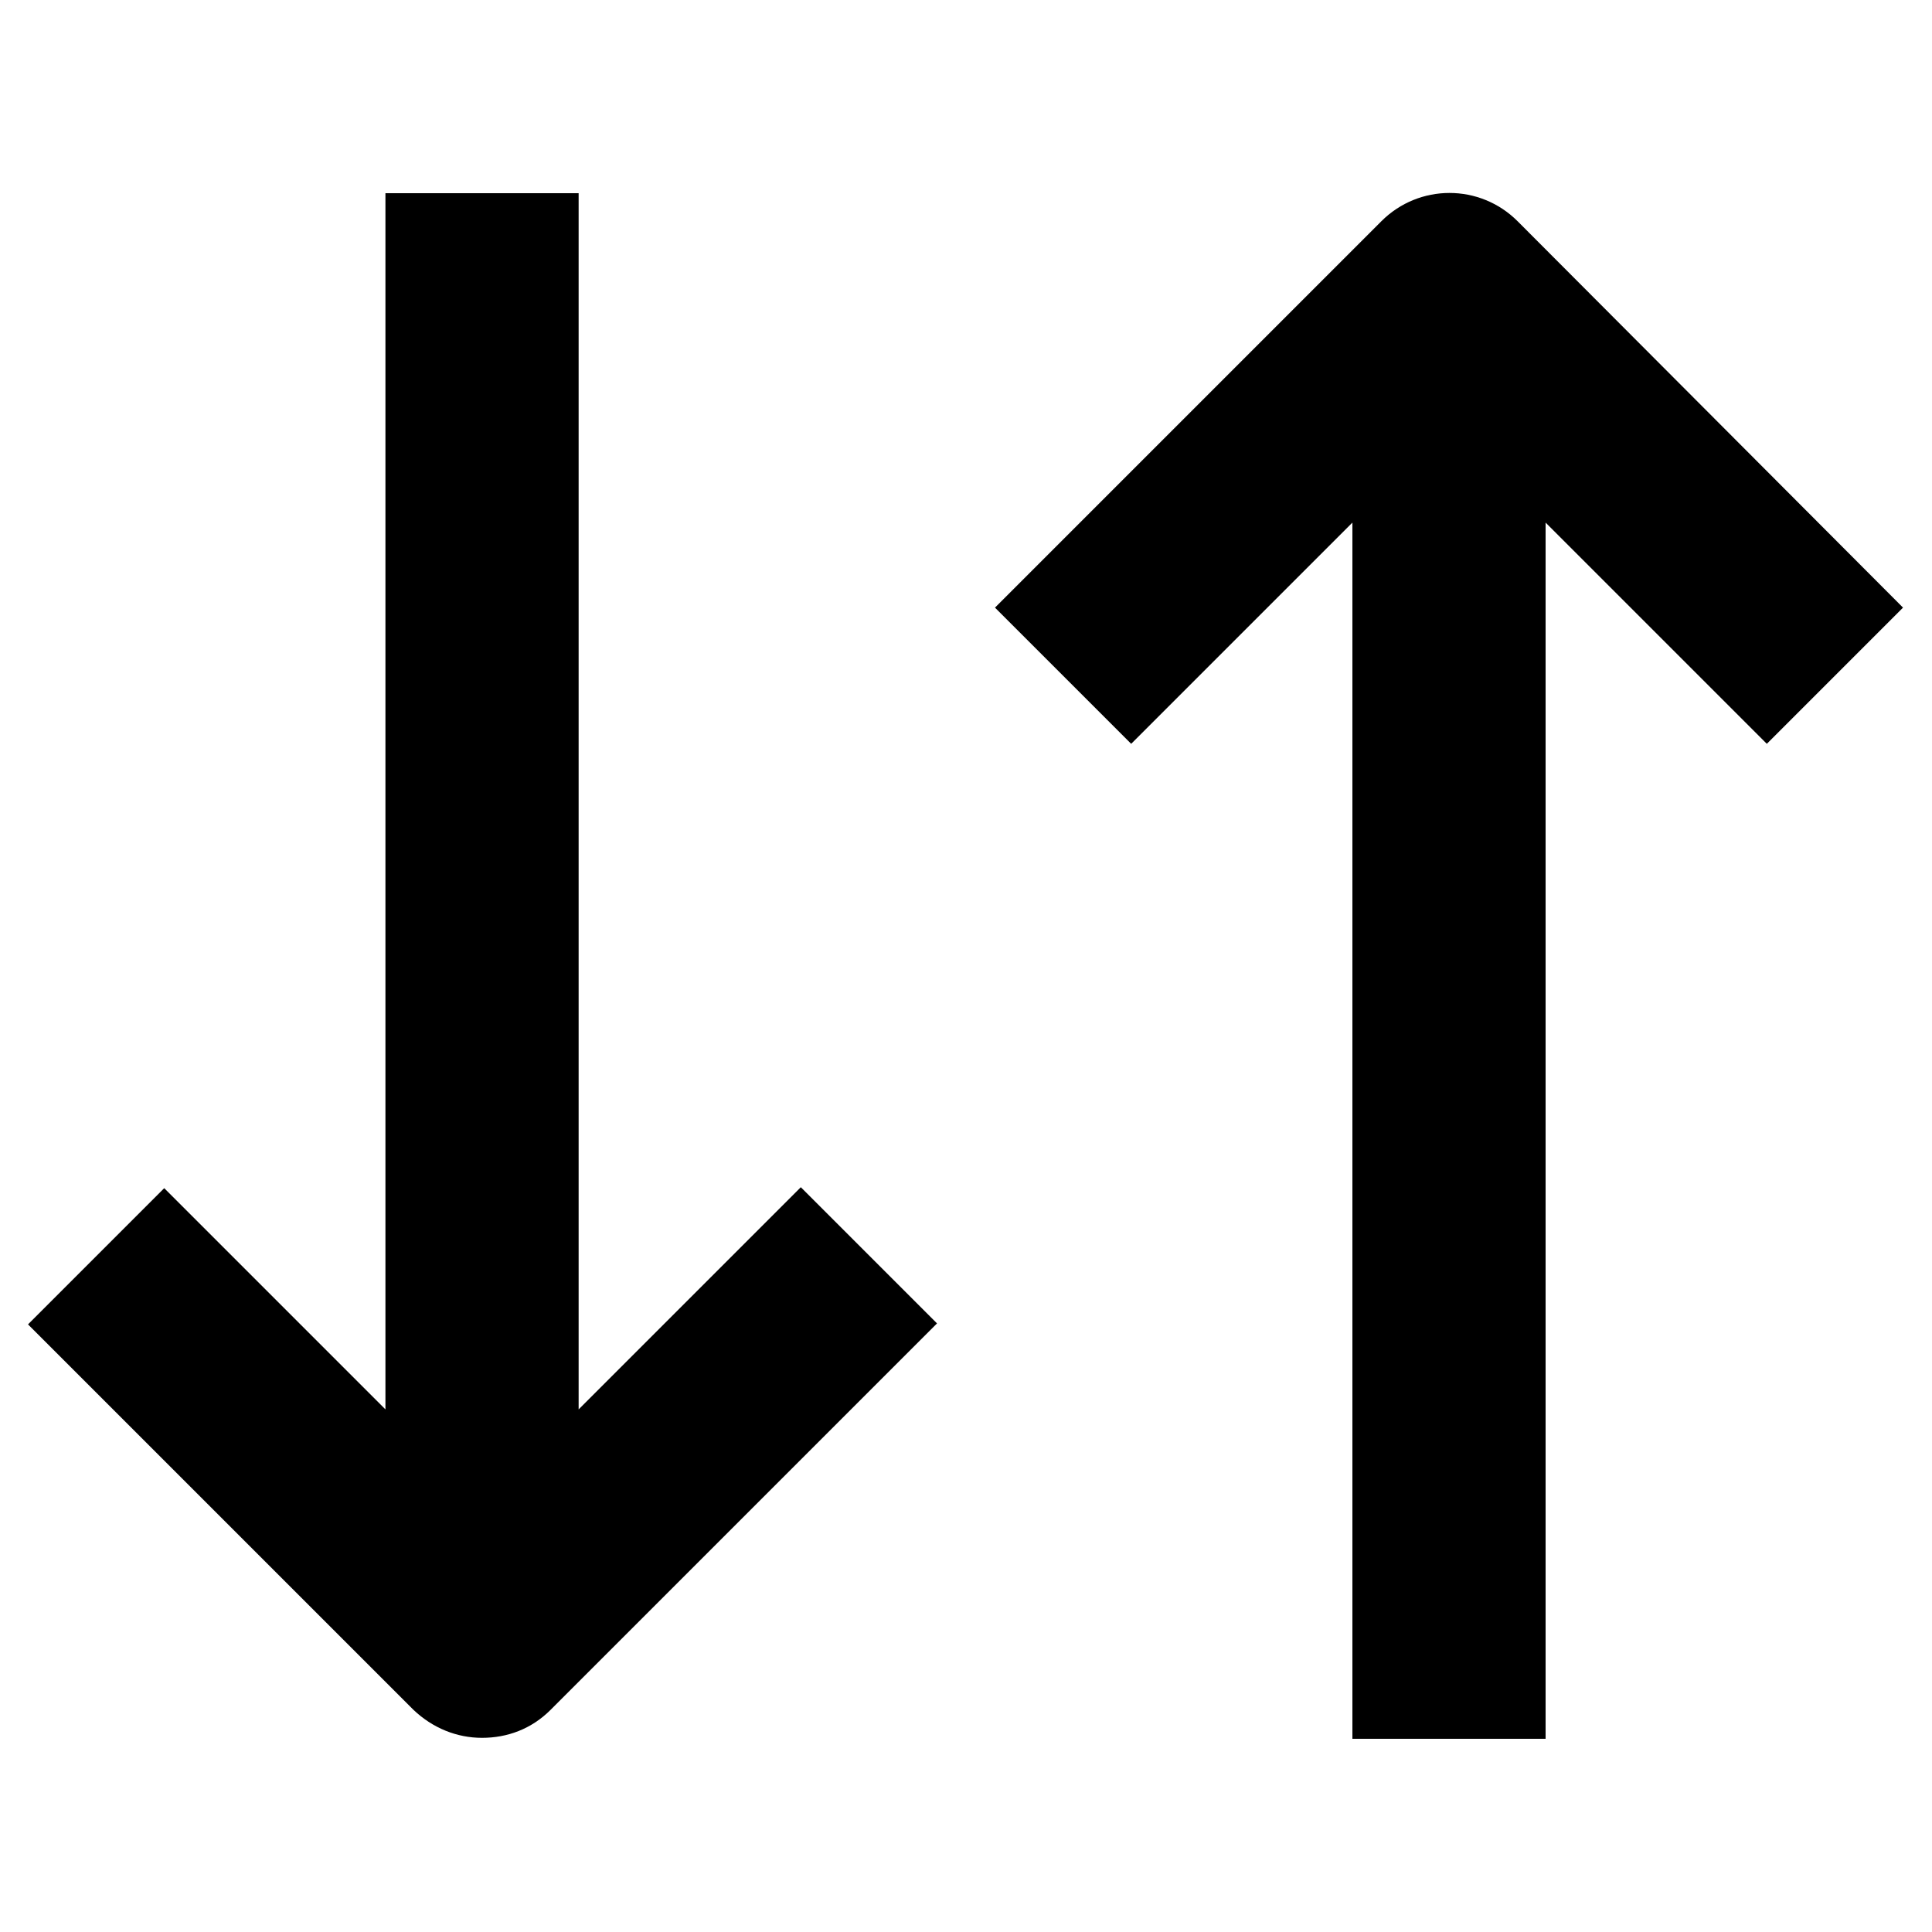 <svg viewBox="0 0 20 20" xmlns="http://www.w3.org/2000/svg"><path d="m8.29 12.29 1.41 1.41-4 4c-.2.2-.45.29-.71.29s-.51-.1-.71-.29l-3.99-3.99 1.41-1.41 2.29 2.29v-12.59h2v12.59l2.29-2.29zm7.42-10c-.39-.39-1.02-.39-1.41 0l-4 4 1.41 1.41 2.29-2.29v12.59h2v-12.59l2.29 2.29 1.41-1.41z" fill="currentColor"/></svg>